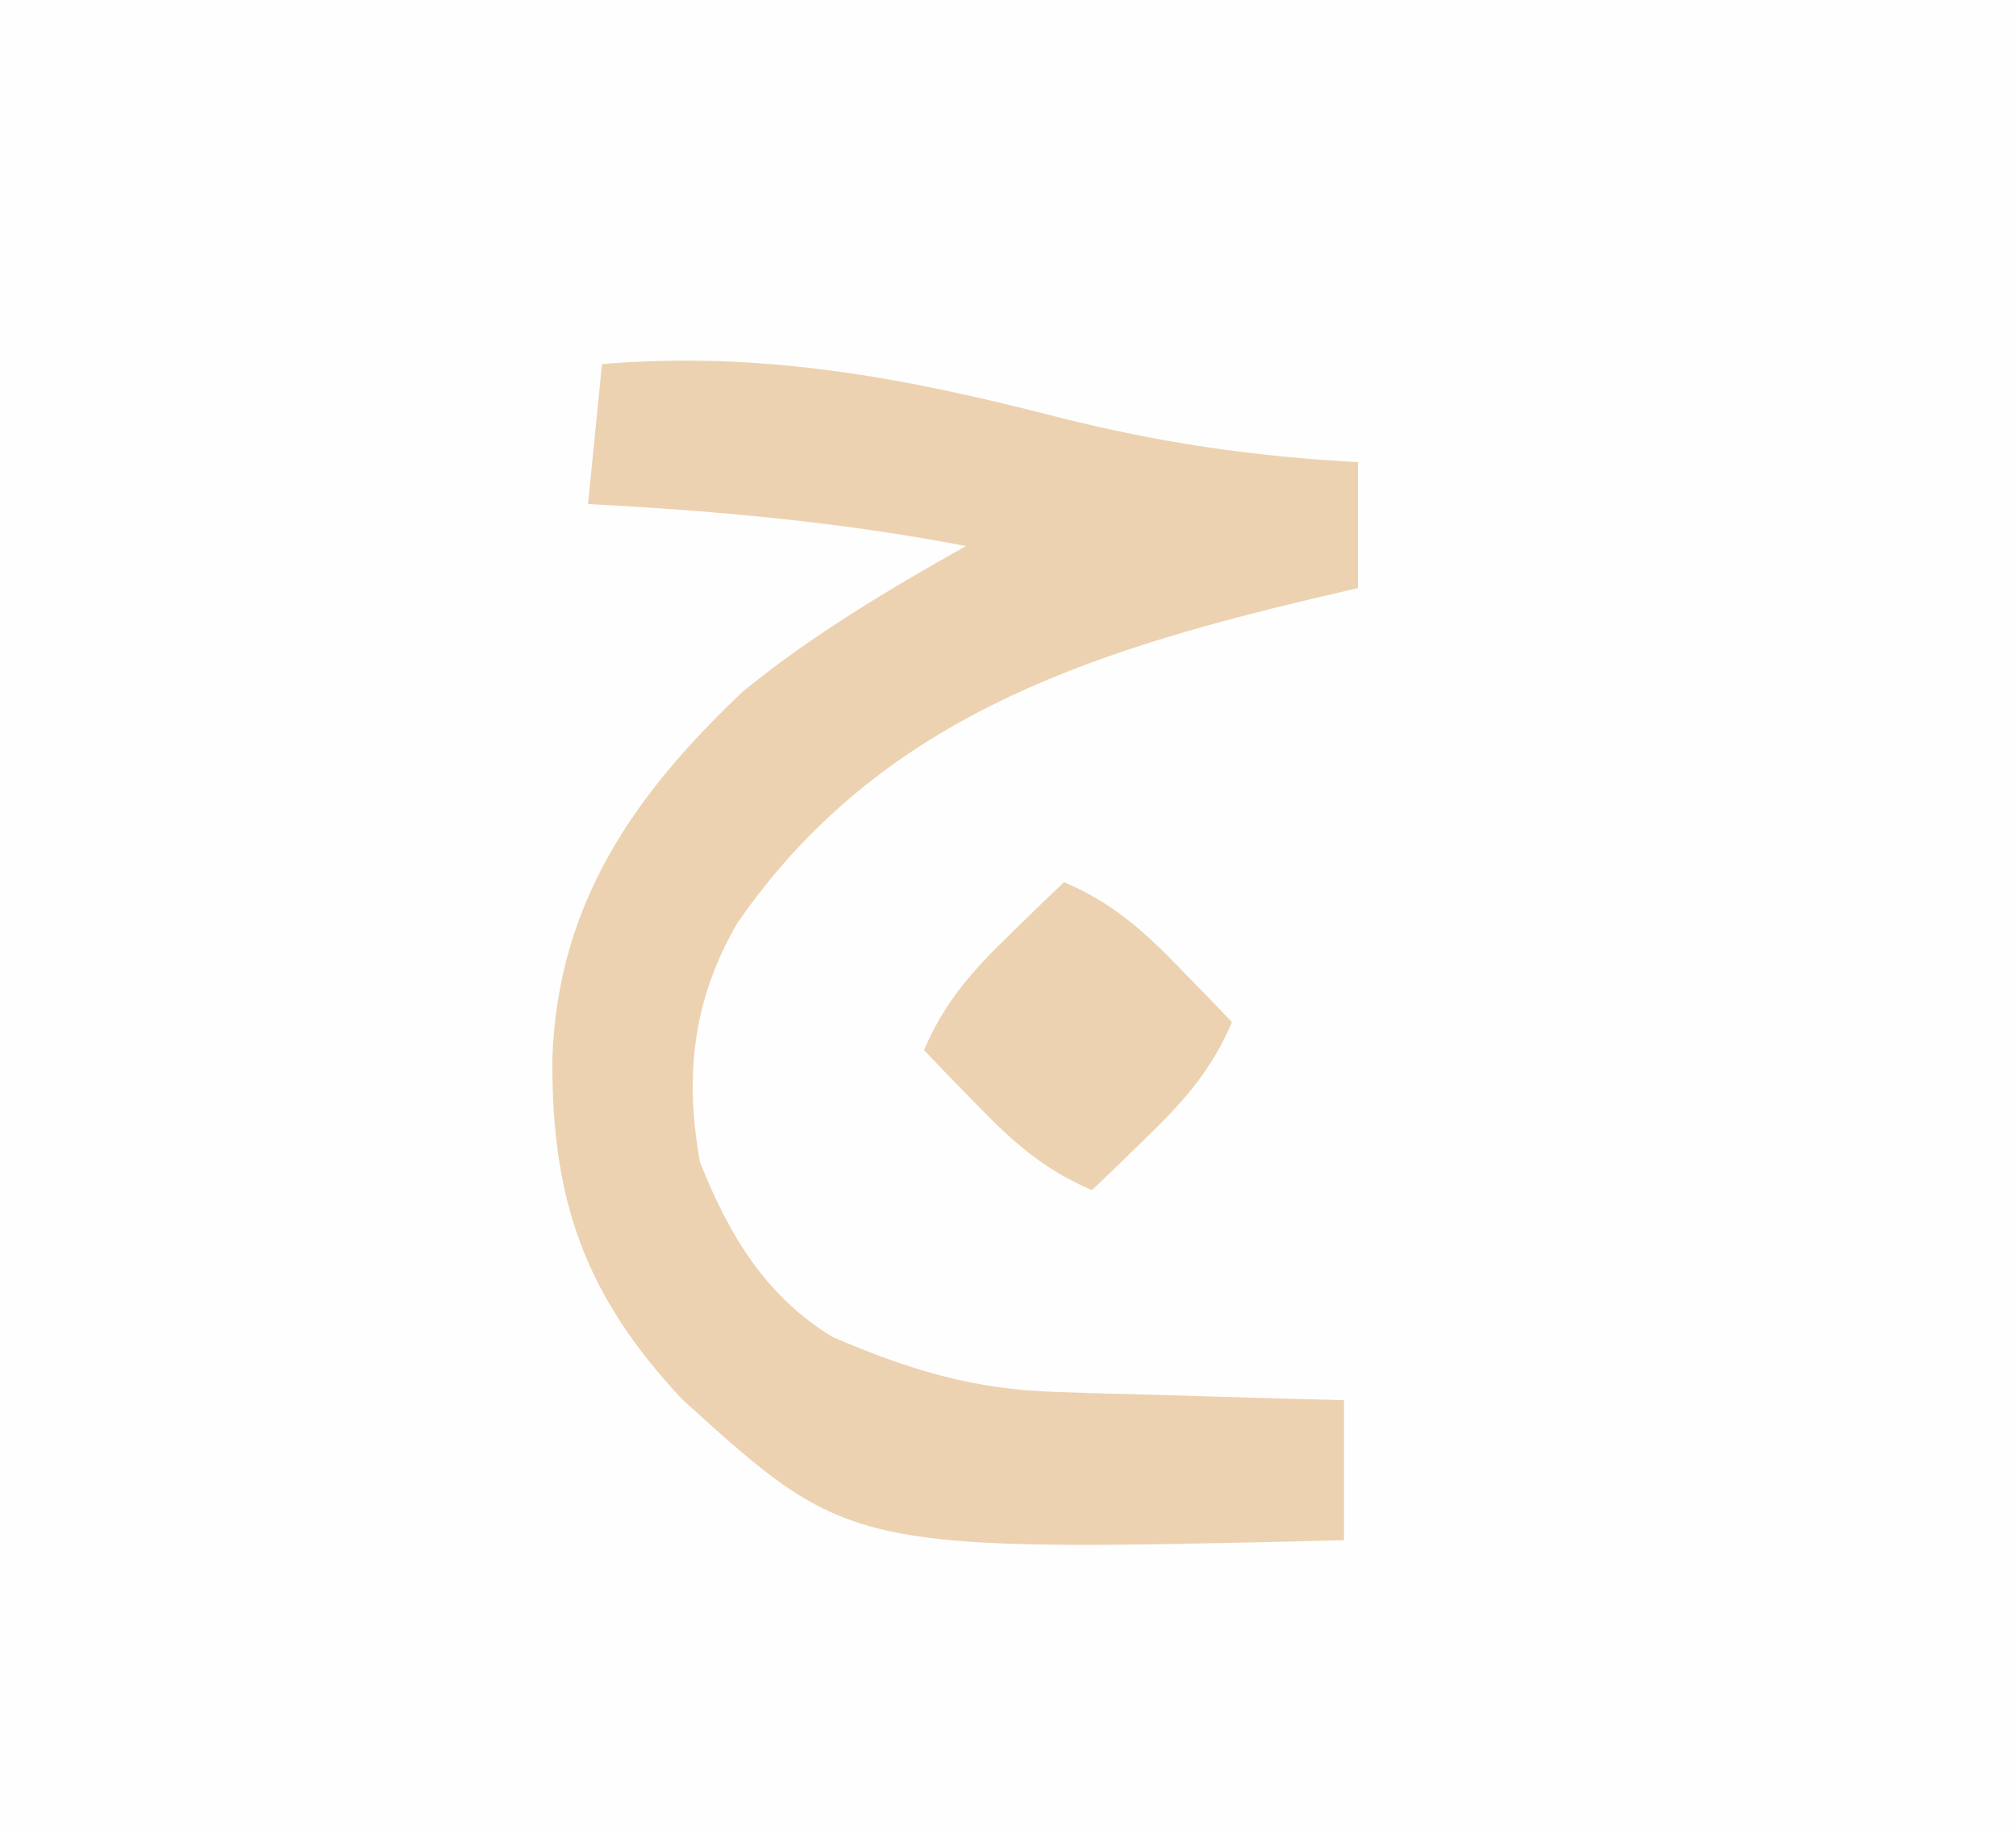 <?xml version="1.0" encoding="UTF-8"?>
<svg version="1.1" xmlns="http://www.w3.org/2000/svg" width="144" height="131">
<rect width="100%" height="100%" fill="#333333" stroke="none"/>
<path d="M0 0 C47.52 0 95.04 0 144 0 C144 43.23 144 86.46 144 131 C96.48 131 48.96 131 0 131 C0 87.77 0 44.54 0 0 Z " fill="#FEFEFE" transform="translate(0,0)"/>
<path d="M0 0 C11.427 -0.932 21.449 0.926 32.509 3.778 C39.688 5.603 46.6 6.622 54 7 C54 9.97 54 12.94 54 16 C52.961 16.242 51.922 16.485 50.852 16.734 C34.414 20.647 19.696 25.433 9.684 39.902 C6.493 45.338 5.878 50.825 7 57 C9.042 62.146 11.68 66.591 16.5 69.5 C21.957 71.839 26.531 73.244 32.492 73.414 C33.691 73.453 34.89 73.491 36.125 73.531 C37.362 73.562 38.6 73.593 39.875 73.625 C41.136 73.664 42.396 73.702 43.695 73.742 C46.797 73.836 49.898 73.922 53 74 C53 77.3 53 80.6 53 84 C17.752 84.854 17.752 84.854 5.711 73.922 C-1.299 66.427 -3.618 59.6 -3.546 49.56 C-3.149 38.535 2.251 30.762 10.121 23.336 C15.077 19.315 20.439 16.121 26 13 C16.996 11.273 8.14 10.474 -1 10 C-0.67 6.7 -0.34 3.4 0 0 Z " fill="#EDD2B1" transform="translate(43,26)"/>
<path d="M0 0 C3.452 1.477 5.65 3.438 8.25 6.125 C8.956 6.849 9.663 7.574 10.391 8.32 C11.187 9.152 11.187 9.152 12 10 C10.523 13.452 8.562 15.65 5.875 18.25 C5.151 18.956 4.426 19.663 3.68 20.391 C3.125 20.922 2.571 21.453 2 22 C-1.452 20.523 -3.65 18.562 -6.25 15.875 C-6.956 15.151 -7.663 14.426 -8.391 13.68 C-8.922 13.125 -9.453 12.571 -10 12 C-8.523 8.548 -6.562 6.35 -3.875 3.75 C-3.151 3.044 -2.426 2.337 -1.68 1.609 C-1.125 1.078 -0.571 0.547 0 0 Z " fill="#EDD2B1" transform="translate(76,63)"/>
</svg>
